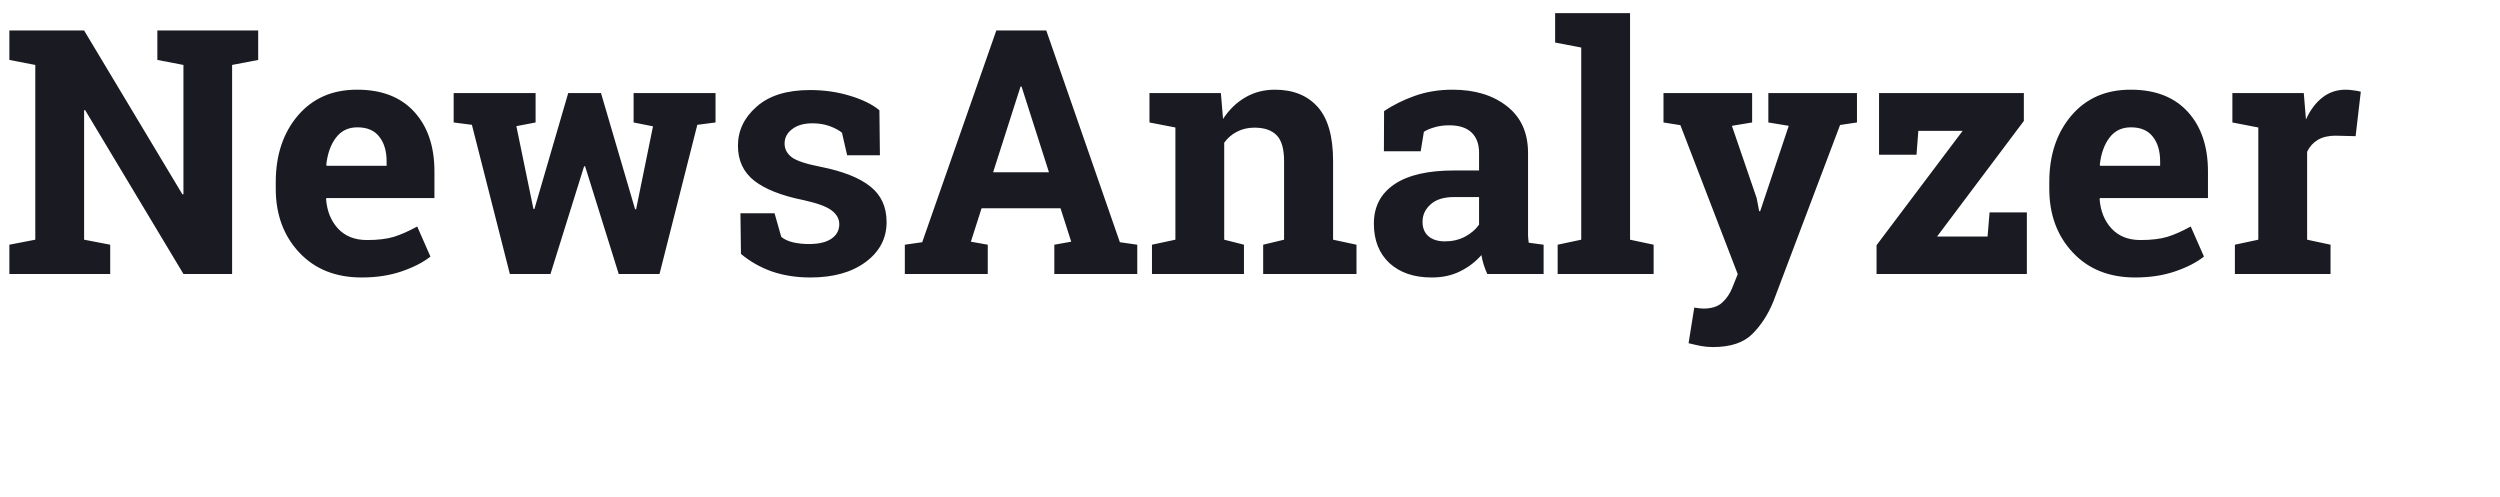 <svg width="146" height="29" viewBox="0 0 146 29" fill="none" xmlns="http://www.w3.org/2000/svg">
<path d="M15.078 1.781V3.5L13.555 3.793V16H10.713L4.971 6.43L4.912 6.439V13.998L6.436 14.291V16H0.547V14.291L2.061 13.998V3.793L0.547 3.5V1.781H2.061H4.912L10.654 11.352L10.713 11.342V3.793L9.189 3.5V1.781H13.555H15.078ZM21.123 16.205C19.6 16.205 18.382 15.717 17.471 14.74C16.559 13.764 16.104 12.523 16.104 11.02V10.629C16.104 9.06 16.533 7.768 17.393 6.752C18.259 5.736 19.417 5.232 20.869 5.238C22.295 5.238 23.402 5.668 24.189 6.527C24.977 7.387 25.371 8.549 25.371 10.014V11.566H19.062L19.043 11.625C19.095 12.322 19.326 12.895 19.736 13.344C20.153 13.793 20.716 14.018 21.426 14.018C22.057 14.018 22.581 13.956 22.998 13.832C23.415 13.702 23.87 13.5 24.365 13.227L25.137 14.984C24.701 15.329 24.134 15.619 23.438 15.854C22.747 16.088 21.976 16.205 21.123 16.205ZM20.869 7.436C20.342 7.436 19.925 7.637 19.619 8.041C19.313 8.445 19.124 8.975 19.053 9.633L19.082 9.682H22.578V9.428C22.578 8.822 22.435 8.34 22.148 7.982C21.869 7.618 21.442 7.436 20.869 7.436ZM41.787 7.152L40.723 7.289L38.516 16H36.133L34.17 9.711H34.111L32.148 16H29.775L27.559 7.289L26.494 7.152V5.434H31.279V7.152L30.156 7.367L31.152 12.201H31.211L33.184 5.434H35.098L37.09 12.221H37.148L38.135 7.377L37.002 7.152V5.434H41.787V7.152ZM51.387 9.066H49.473L49.17 7.748C48.975 7.592 48.727 7.462 48.428 7.357C48.135 7.253 47.809 7.201 47.451 7.201C46.95 7.201 46.553 7.315 46.26 7.543C45.967 7.764 45.82 8.044 45.82 8.383C45.82 8.702 45.96 8.969 46.24 9.184C46.52 9.392 47.08 9.577 47.92 9.74C49.228 10.001 50.199 10.385 50.83 10.893C51.462 11.394 51.777 12.087 51.777 12.973C51.777 13.923 51.367 14.701 50.547 15.307C49.733 15.906 48.659 16.205 47.324 16.205C46.51 16.205 45.762 16.088 45.078 15.854C44.401 15.613 43.799 15.271 43.272 14.828L43.242 12.455H45.234L45.625 13.832C45.794 13.975 46.025 14.083 46.318 14.154C46.611 14.219 46.917 14.252 47.236 14.252C47.816 14.252 48.255 14.148 48.555 13.94C48.861 13.731 49.014 13.448 49.014 13.09C49.014 12.777 48.861 12.507 48.555 12.279C48.249 12.051 47.685 11.85 46.865 11.674C45.622 11.42 44.681 11.046 44.043 10.551C43.411 10.05 43.096 9.369 43.096 8.51C43.096 7.624 43.46 6.863 44.19 6.225C44.919 5.58 45.957 5.258 47.305 5.258C48.125 5.258 48.9 5.368 49.629 5.59C50.365 5.811 50.941 6.094 51.357 6.439L51.387 9.066ZM52.842 14.291L53.857 14.145L58.184 1.781H61.103L65.4 14.145L66.416 14.291V16H61.572V14.291L62.559 14.115L61.934 12.162H57.324L56.699 14.115L57.685 14.291V16H52.842V14.291ZM57.998 10.062H61.26L59.658 5.053H59.6L57.998 10.062ZM67.275 14.291L68.643 13.998V7.445L67.129 7.152V5.434H71.299L71.426 6.947C71.777 6.407 72.21 5.987 72.725 5.688C73.239 5.388 73.815 5.238 74.453 5.238C75.521 5.238 76.354 5.574 76.953 6.244C77.552 6.915 77.852 7.966 77.852 9.398V13.998L79.219 14.291V16H73.769V14.291L74.99 13.998V9.408C74.99 8.699 74.847 8.197 74.561 7.904C74.274 7.605 73.841 7.455 73.262 7.455C72.884 7.455 72.546 7.533 72.246 7.689C71.947 7.839 71.696 8.054 71.494 8.334V13.998L72.647 14.291V16H67.275V14.291ZM86.856 16C86.777 15.824 86.709 15.645 86.65 15.463C86.592 15.274 86.546 15.085 86.514 14.896C86.175 15.287 85.762 15.603 85.273 15.844C84.792 16.085 84.238 16.205 83.613 16.205C82.578 16.205 81.755 15.925 81.143 15.365C80.537 14.799 80.234 14.031 80.234 13.06C80.234 12.071 80.632 11.306 81.426 10.766C82.22 10.225 83.385 9.955 84.922 9.955H86.377V8.92C86.377 8.412 86.231 8.018 85.938 7.738C85.644 7.458 85.212 7.318 84.639 7.318C84.313 7.318 84.023 7.357 83.769 7.436C83.516 7.507 83.311 7.595 83.154 7.699L82.969 8.832H80.82L80.83 6.488C81.351 6.137 81.947 5.84 82.617 5.6C83.294 5.359 84.03 5.238 84.824 5.238C86.133 5.238 87.194 5.561 88.008 6.205C88.828 6.843 89.238 7.755 89.238 8.939V13.305C89.238 13.467 89.238 13.62 89.238 13.764C89.245 13.907 89.258 14.044 89.277 14.174L90.147 14.291V16H86.856ZM84.385 14.096C84.814 14.096 85.205 14.005 85.557 13.822C85.908 13.633 86.182 13.399 86.377 13.119V11.508H84.922C84.316 11.508 83.857 11.651 83.545 11.938C83.232 12.217 83.076 12.556 83.076 12.953C83.076 13.311 83.19 13.591 83.418 13.793C83.652 13.995 83.975 14.096 84.385 14.096ZM90.82 2.484V0.766H95.195V13.998L96.572 14.291V16H90.967V14.291L92.344 13.998V2.777L90.82 2.484ZM108.447 7.152L107.461 7.299L103.574 17.582C103.268 18.344 102.858 18.982 102.344 19.496C101.836 20.01 101.068 20.268 100.039 20.268C99.798 20.268 99.57 20.248 99.356 20.209C99.147 20.17 98.9 20.115 98.613 20.043L98.945 17.963C99.037 17.976 99.131 17.989 99.228 18.002C99.326 18.015 99.411 18.021 99.482 18.021C99.958 18.021 100.322 17.904 100.576 17.67C100.83 17.442 101.025 17.156 101.162 16.811L101.484 16.01L98.135 7.309L97.148 7.152V5.434H102.324V7.152L101.143 7.348L102.588 11.566L102.734 12.328L102.793 12.338L104.463 7.348L103.271 7.152V5.434H108.447V7.152ZM113.125 13.812H116.074L116.191 12.406H118.369V16H109.59V14.32L114.619 7.641H112.031L111.924 9.037H109.736V5.434H118.193V7.064L113.125 13.812ZM124.697 16.205C123.174 16.205 121.956 15.717 121.045 14.74C120.133 13.764 119.678 12.523 119.678 11.02V10.629C119.678 9.06 120.107 7.768 120.967 6.752C121.833 5.736 122.992 5.232 124.443 5.238C125.869 5.238 126.976 5.668 127.764 6.527C128.551 7.387 128.945 8.549 128.945 10.014V11.566H122.637L122.617 11.625C122.669 12.322 122.9 12.895 123.311 13.344C123.727 13.793 124.29 14.018 125 14.018C125.632 14.018 126.156 13.956 126.572 13.832C126.989 13.702 127.445 13.5 127.939 13.227L128.711 14.984C128.275 15.329 127.708 15.619 127.012 15.854C126.322 16.088 125.55 16.205 124.697 16.205ZM124.443 7.436C123.916 7.436 123.499 7.637 123.193 8.041C122.887 8.445 122.699 8.975 122.627 9.633L122.656 9.682H126.152V9.428C126.152 8.822 126.009 8.34 125.723 7.982C125.443 7.618 125.016 7.436 124.443 7.436ZM130.518 14.291L131.885 13.998V7.445L130.371 7.152V5.434H134.541L134.668 6.977C134.915 6.43 135.234 6.003 135.625 5.697C136.016 5.391 136.468 5.238 136.982 5.238C137.132 5.238 137.288 5.251 137.451 5.277C137.62 5.297 137.76 5.323 137.871 5.355L137.568 7.953L136.396 7.924C135.98 7.924 135.635 8.005 135.361 8.168C135.088 8.331 134.88 8.562 134.736 8.861V13.998L136.104 14.291V16H130.518V14.291Z" fill="#1A1B22"/>
</svg>
